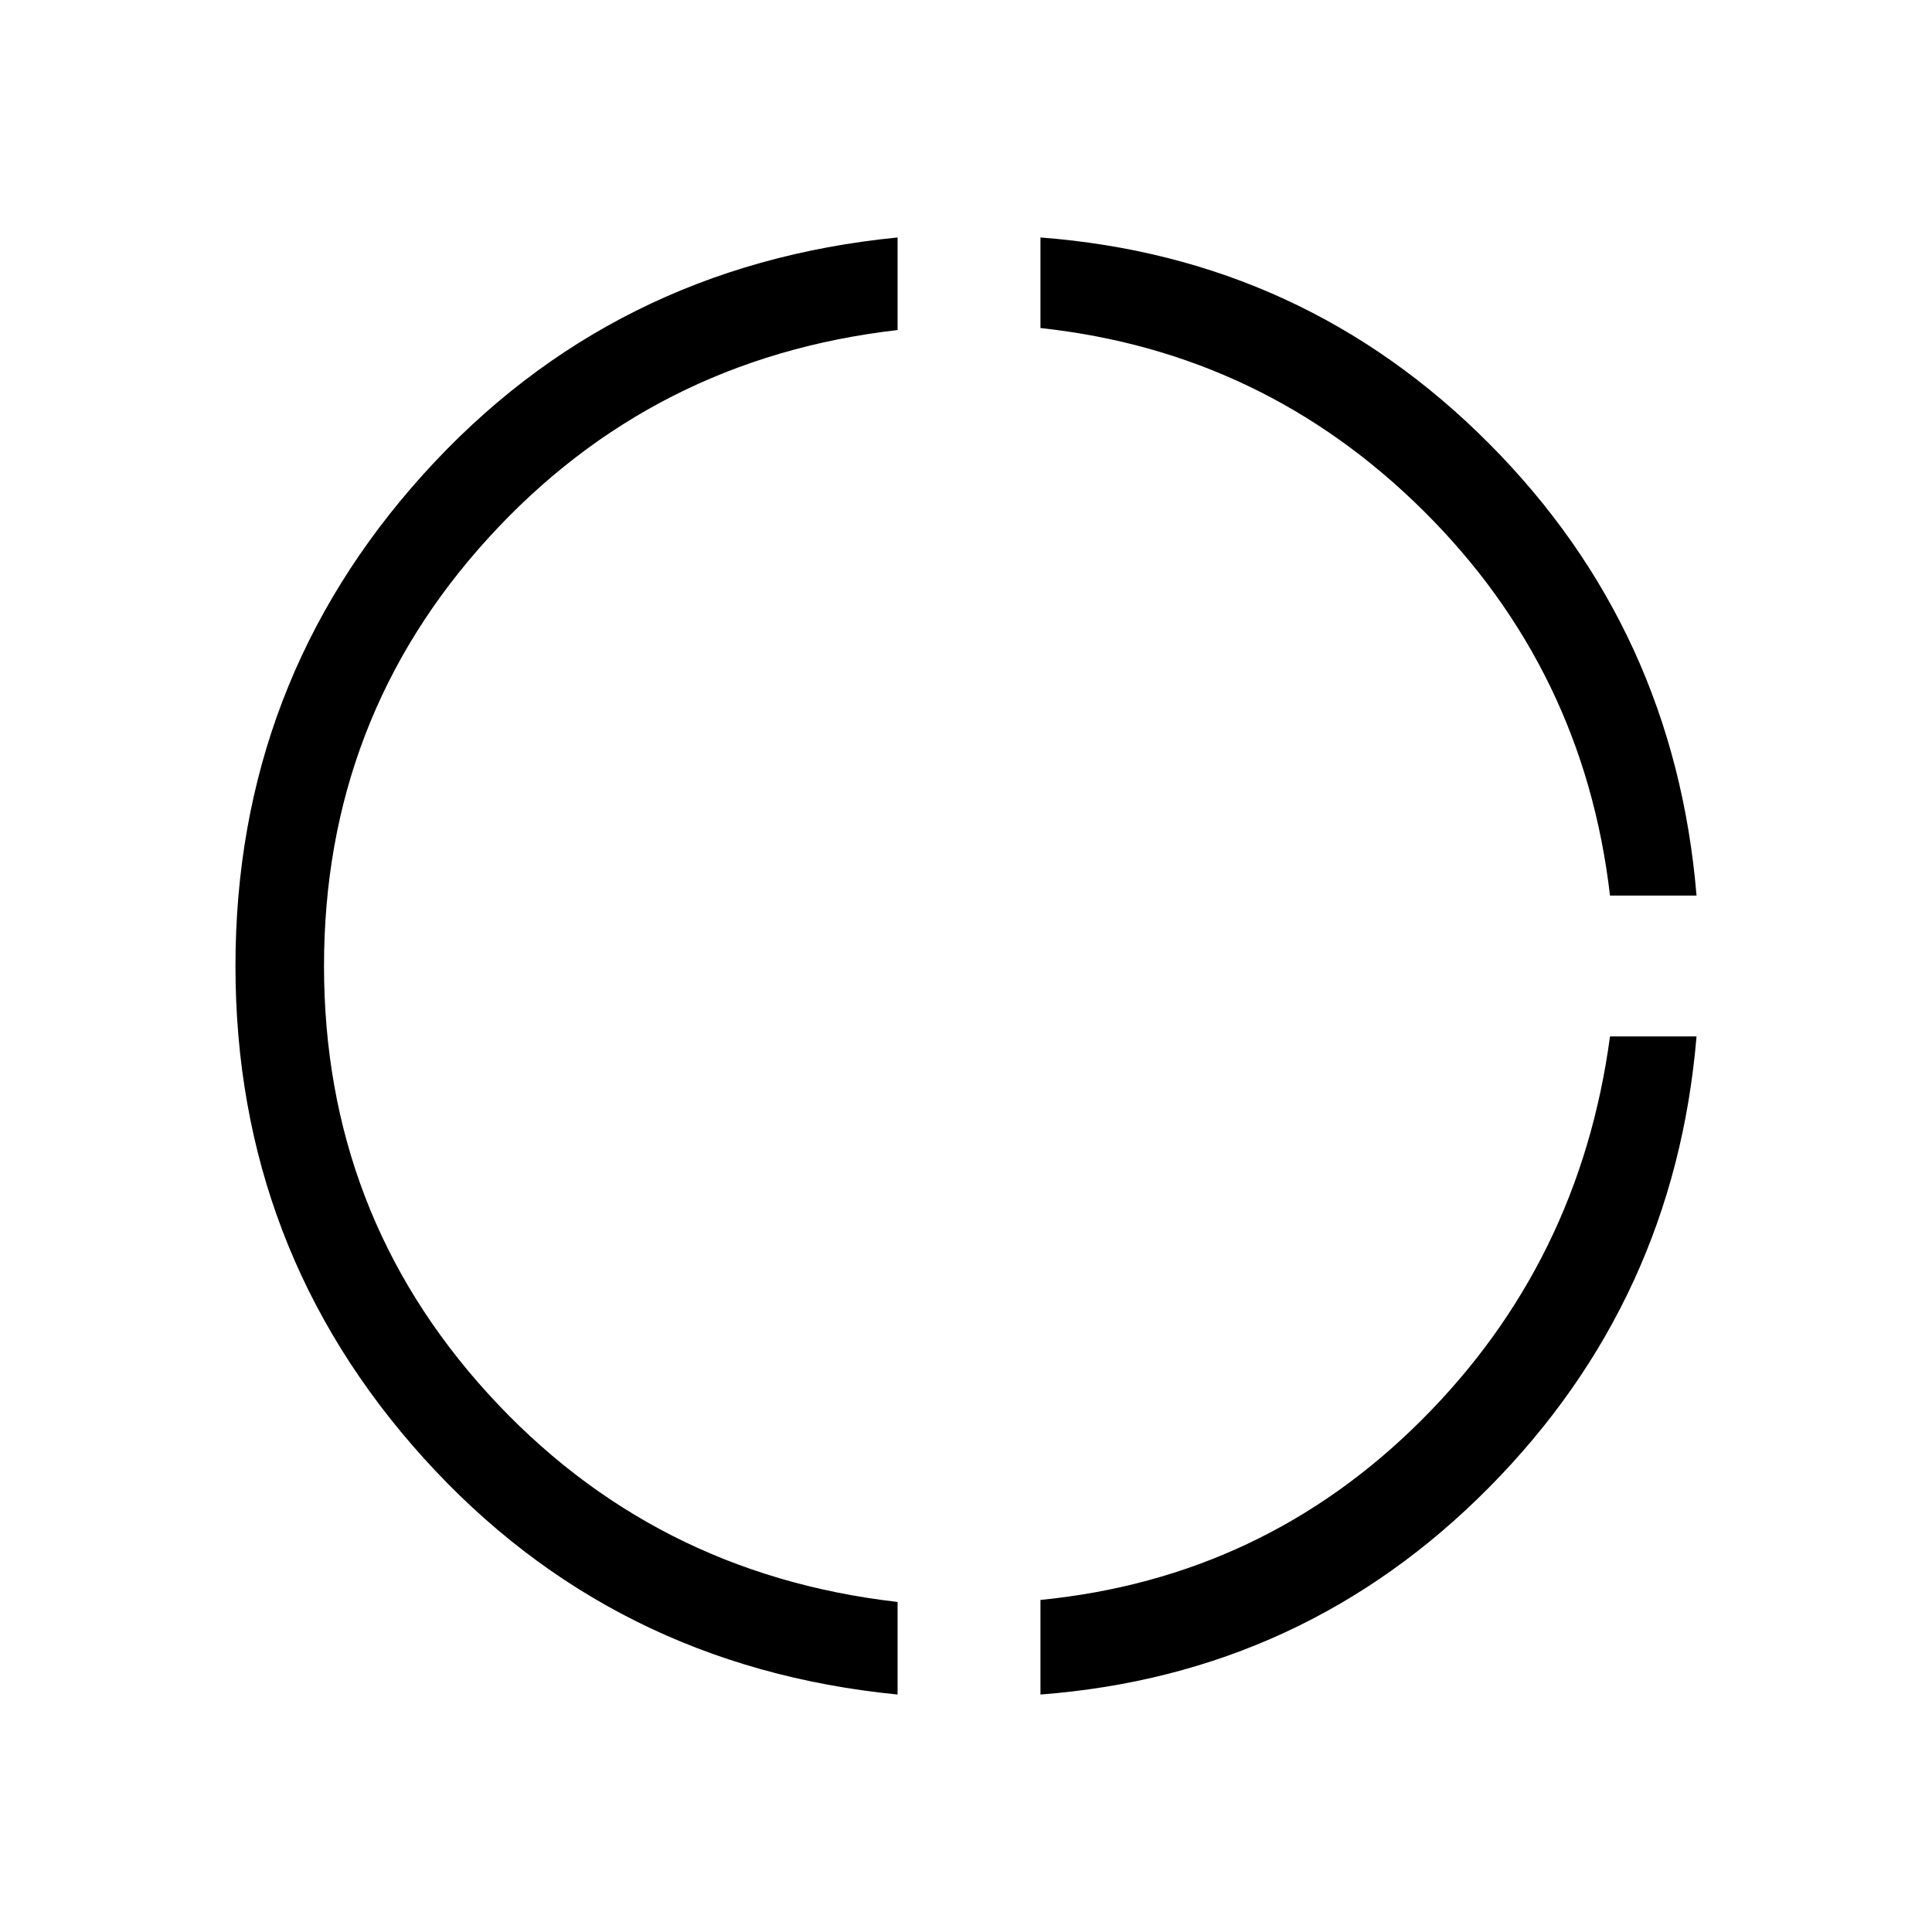 <svg xmlns="http://www.w3.org/2000/svg" height="48" width="48"><path d="M40 22.25Q39.35 16.65 35.375 12.7Q31.4 8.75 25.85 8.15V5.9Q32.4 6.4 37 11.025Q41.6 15.65 42.15 22.25ZM25.85 42.1V39.75Q31.4 39.2 35.325 35.275Q39.25 31.35 40 25.75H42.15Q41.6 32.3 37 36.95Q32.4 41.6 25.85 42.1ZM22.3 42.1Q15.2 41.4 10.525 36.225Q5.85 31.05 5.85 24Q5.85 16.95 10.525 11.775Q15.2 6.6 22.3 5.9V8.2Q16.2 8.9 12.125 13.375Q8.05 17.85 8.05 24Q8.05 30.15 12.125 34.625Q16.2 39.1 22.3 39.8Z"/></svg>